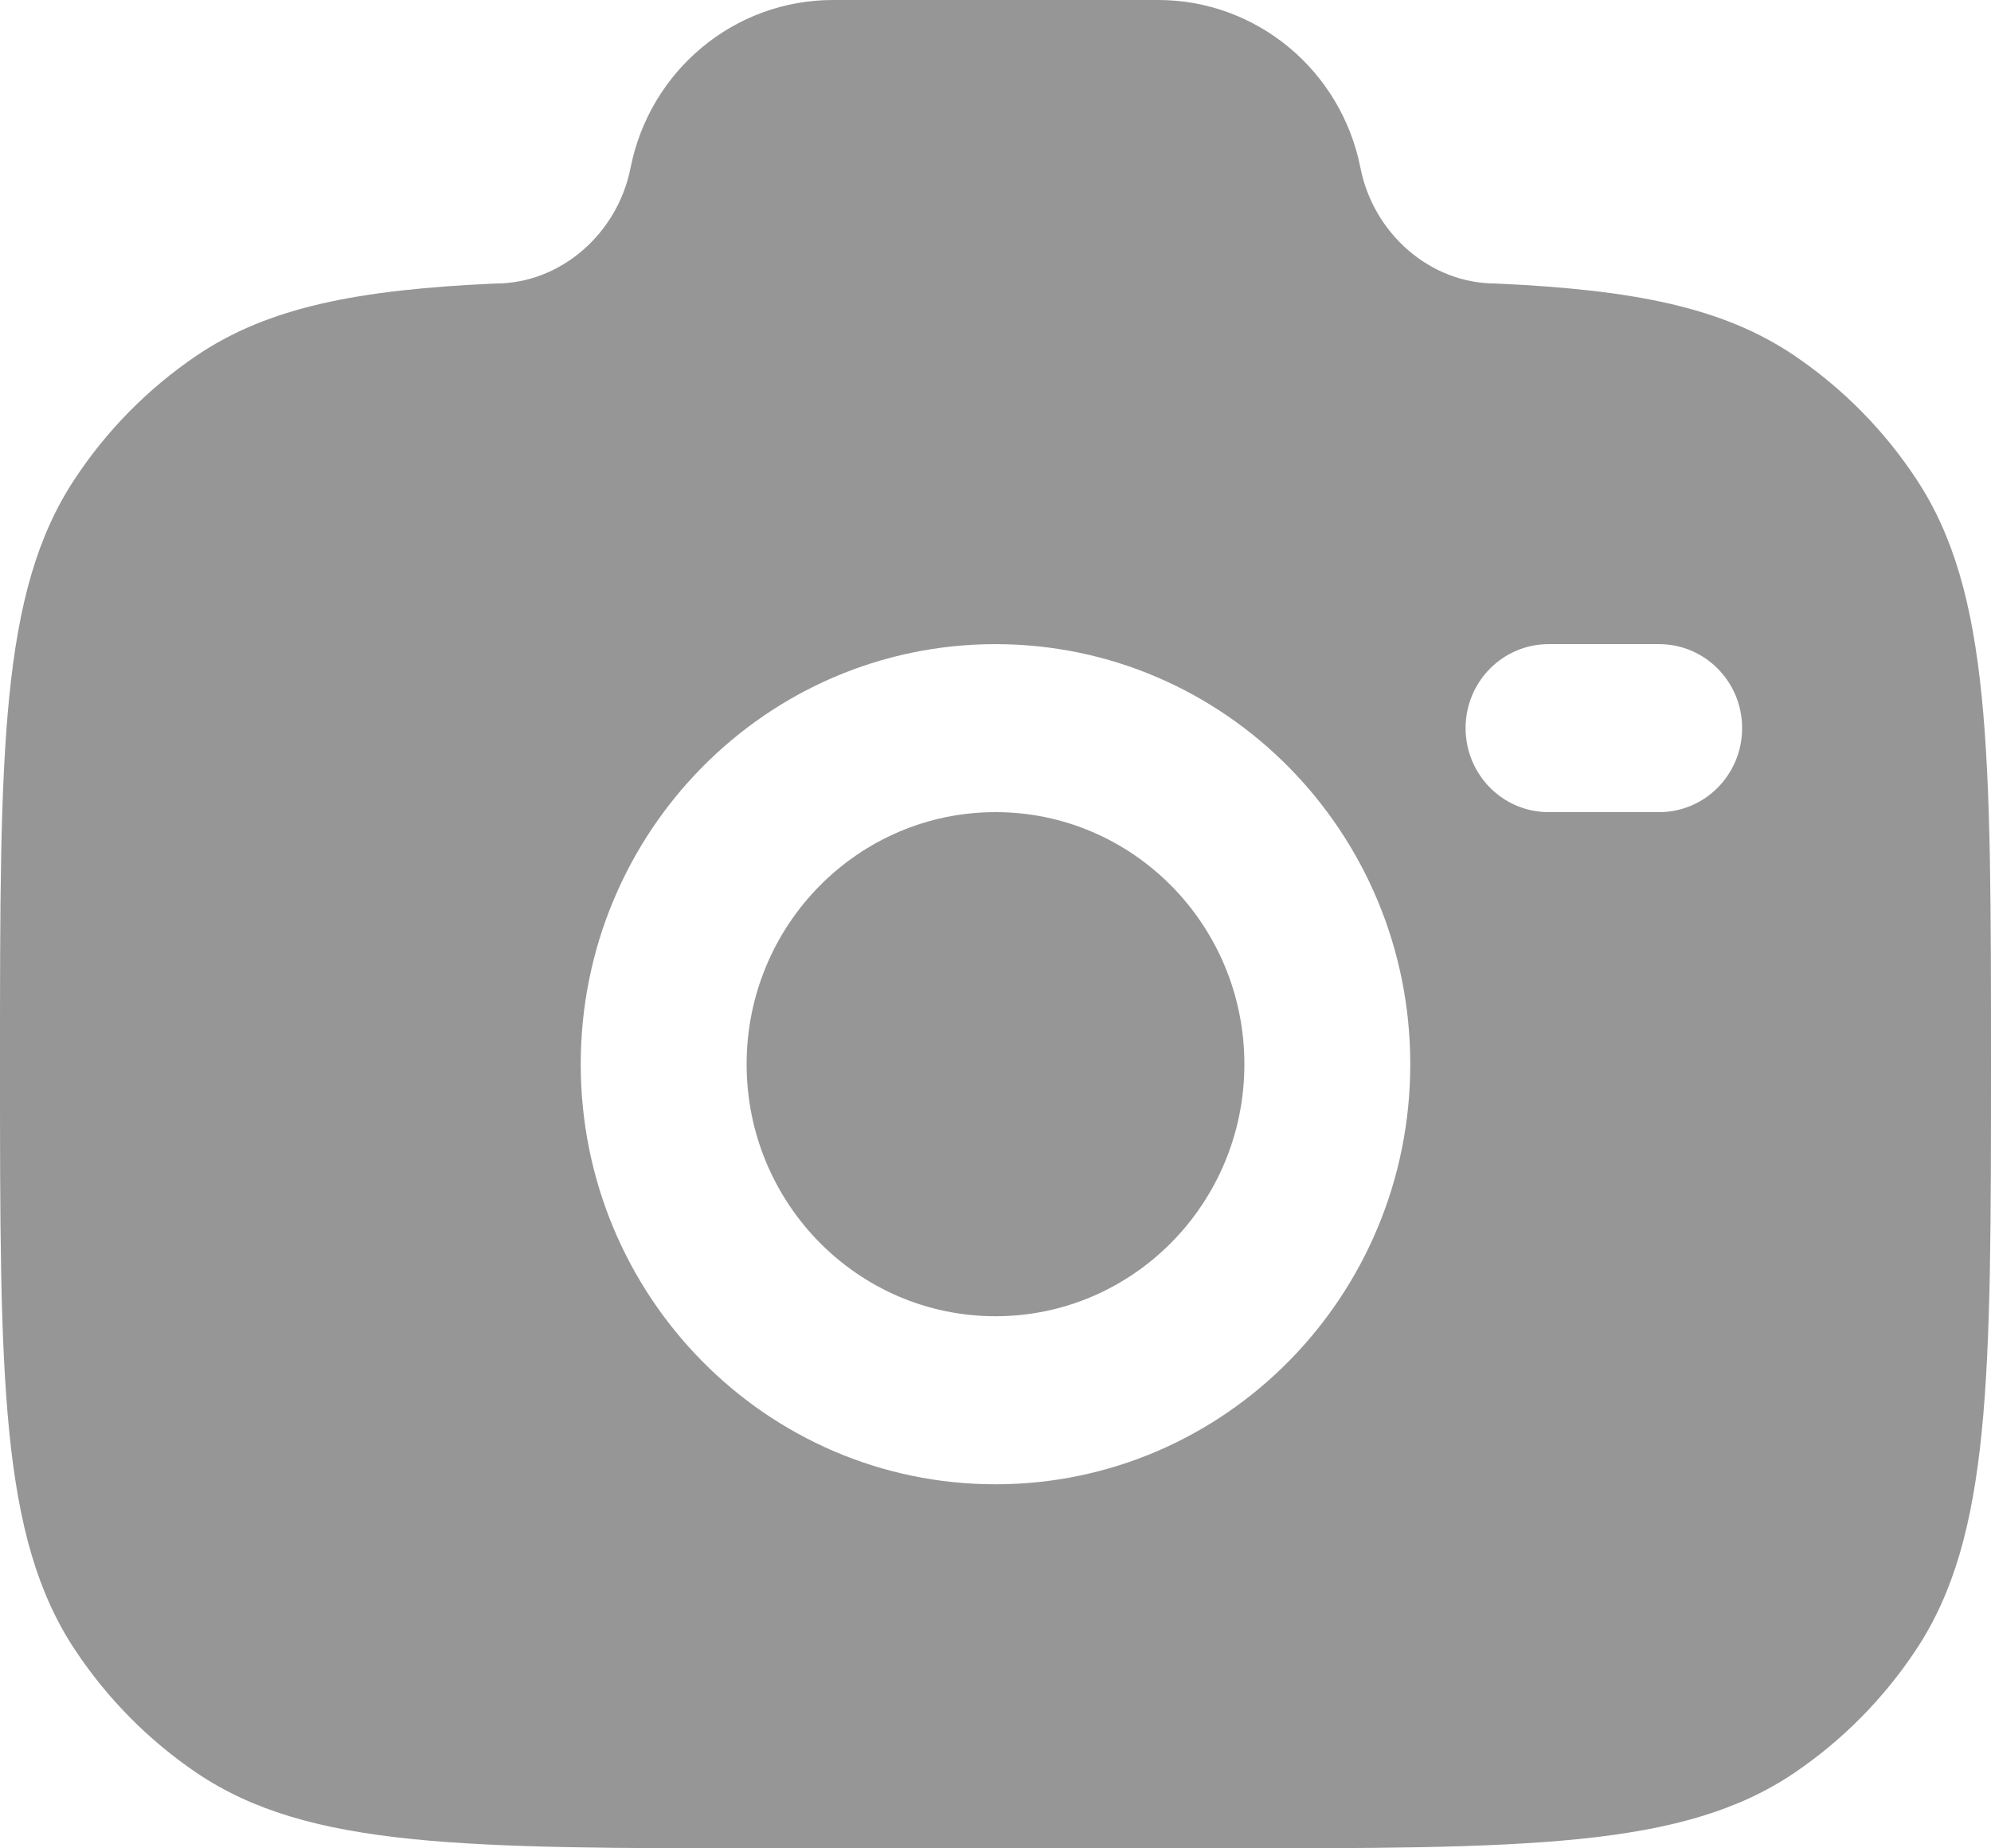 <svg width="28" height="26" viewBox="0 0 28 26" fill="none" xmlns="http://www.w3.org/2000/svg">
<path fill-rule="evenodd" clip-rule="evenodd" d="M10.889 26H17.111C21.481 26 23.665 26 25.235 24.938C25.914 24.478 26.497 23.887 26.951 23.199C28 21.609 28 19.396 28 14.97C28 10.544 28 8.33 26.951 6.741C26.497 6.052 25.914 5.462 25.235 5.002C24.226 4.319 22.964 4.075 21.031 3.988C20.108 3.988 19.314 3.28 19.133 2.364C18.862 0.989 17.671 0 16.287 0H11.713C10.329 0 9.138 0.989 8.867 2.364C8.686 3.28 7.892 3.988 6.969 3.988C5.036 4.075 3.774 4.319 2.765 5.002C2.086 5.462 1.503 6.052 1.049 6.741C1.66893e-07 8.33 0 10.544 0 14.97C0 19.396 1.66893e-07 21.609 1.049 23.199C1.503 23.887 2.086 24.478 2.765 24.938C4.335 26 6.519 26 10.889 26ZM14 9.061C10.778 9.061 8.167 11.706 8.167 14.97C8.167 18.233 10.778 20.879 14 20.879C17.222 20.879 19.833 18.233 19.833 14.97C19.833 11.706 17.222 9.061 14 9.061ZM14 11.424C12.067 11.424 10.5 13.012 10.5 14.97C10.5 16.928 12.067 18.515 14 18.515C15.933 18.515 17.5 16.928 17.5 14.97C17.5 13.012 15.933 11.424 14 11.424ZM20.611 10.242C20.611 9.59 21.133 9.061 21.778 9.061H23.333C23.978 9.061 24.5 9.59 24.5 10.242C24.5 10.895 23.978 11.424 23.333 11.424H21.778C21.133 11.424 20.611 10.895 20.611 10.242Z" fill="#969696"/>
</svg>
